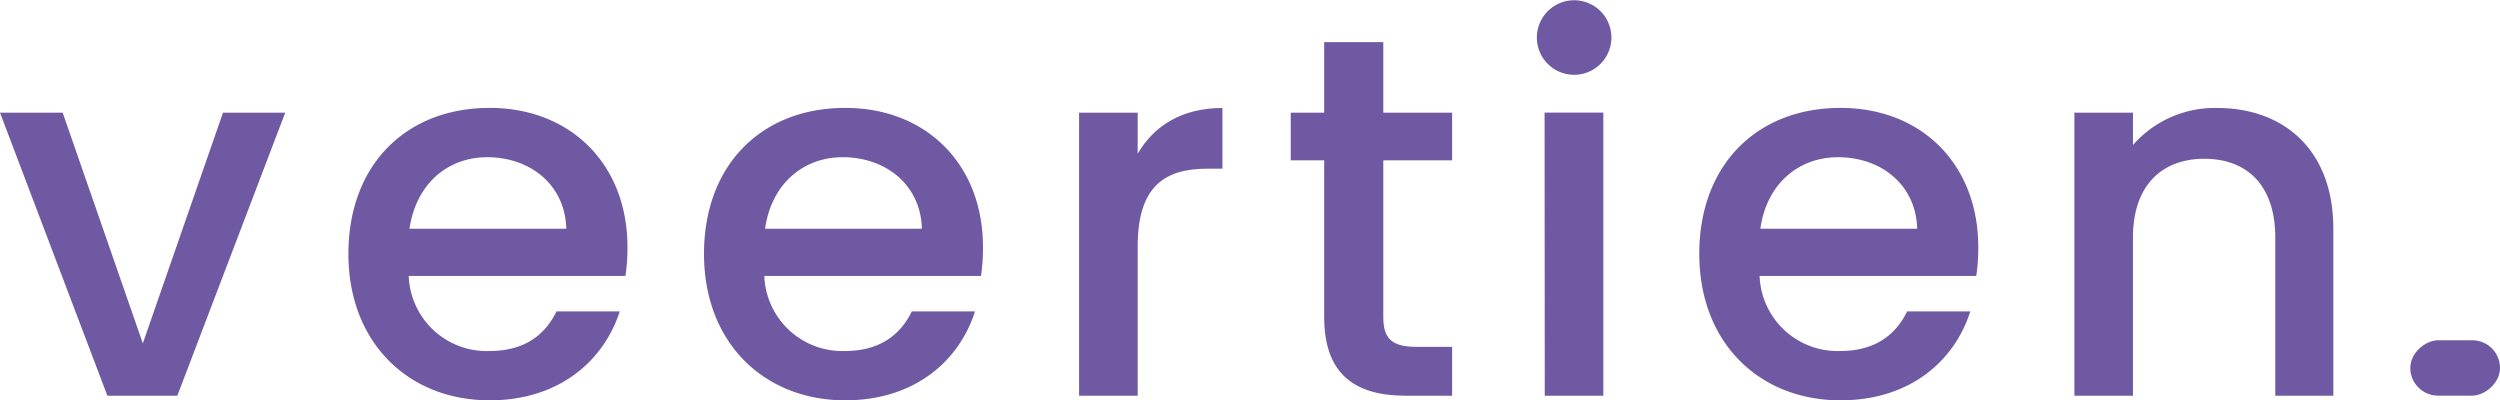 <svg xmlns="http://www.w3.org/2000/svg" viewBox="0 0 288.46 46.19"><defs><style>.cls-1{fill:#6e59a2;}</style></defs><g id="Capa_2" data-name="Capa 2"><g id="Capa_1-2" data-name="Capa 1"><path class="cls-1" d="M7.23,13l9.25,26.62L25.73,13h7.18L20.46,45.66H12.39L0,13Z"/><path class="cls-1" d="M56.5,46.19c-9.36,0-16.3-6.64-16.3-16.9s6.64-16.84,16.3-16.84c9.31,0,15.9,6.47,15.9,16.07a20.52,20.52,0,0,1-.24,3.32h-25A9,9,0,0,0,56.5,40.5c4.16,0,6.47-2,7.71-4.57h7.3C69.67,41.63,64.51,46.19,56.5,46.19Zm-9.25-19.8H65.34c-.12-5-4.09-8.25-9.13-8.25C51.64,18.14,48,21.23,47.25,26.39Z"/><path class="cls-1" d="M97.53,46.19c-9.37,0-16.3-6.64-16.3-16.9s6.64-16.84,16.3-16.84c9.31,0,15.89,6.47,15.89,16.07a21.71,21.71,0,0,1-.23,3.32h-25a9,9,0,0,0,9.31,8.66c4.15,0,6.46-2,7.71-4.57h7.29C110.69,41.63,105.54,46.19,97.53,46.19Zm-9.25-19.8h18.09c-.12-5-4.1-8.25-9.14-8.25C92.67,18.14,89,21.23,88.28,26.39Z"/><path class="cls-1" d="M131.27,45.66h-6.76V13h6.76v4.74c1.89-3.26,5.15-5.28,9.78-5.28v7h-1.72c-5,0-8.06,2.07-8.06,9Z"/><path class="cls-1" d="M152.79,18.5h-3.86V13h3.86V4.86h6.82V13h7.94V18.5h-7.94V36.59c0,2.43.94,3.43,3.79,3.43h4.15v5.64h-5.34c-5.81,0-9.42-2.43-9.42-9.07Z"/><path class="cls-1" d="M177.33,4.33a4.3,4.3,0,1,1,8.6,0,4.3,4.3,0,1,1-8.6,0Zm.89,8.66H185V45.66h-6.76Z"/><path class="cls-1" d="M212.37,46.19c-9.37,0-16.3-6.64-16.3-16.9s6.64-16.84,16.3-16.84c9.31,0,15.89,6.47,15.89,16.07a21.71,21.71,0,0,1-.23,3.32h-25a9,9,0,0,0,9.31,8.66c4.15,0,6.47-2,7.71-4.57h7.29C225.54,41.63,220.38,46.19,212.37,46.19Zm-9.25-19.8h18.09c-.12-5-4.09-8.25-9.13-8.25C207.51,18.14,203.83,21.23,203.12,26.39Z"/><path class="cls-1" d="M262.53,27.39c0-6-3.26-9.07-8.18-9.07s-8.24,3.09-8.24,9.07V45.66h-6.76V13h6.76v3.73a12.55,12.55,0,0,1,9.72-4.27c7.65,0,13.4,4.8,13.4,13.94V45.66h-6.7Z"/><rect class="cls-1" x="280.09" y="37.29" width="6.39" height="10.35" rx="3.2" transform="translate(325.75 -240.83) rotate(90)"/></g></g></svg>